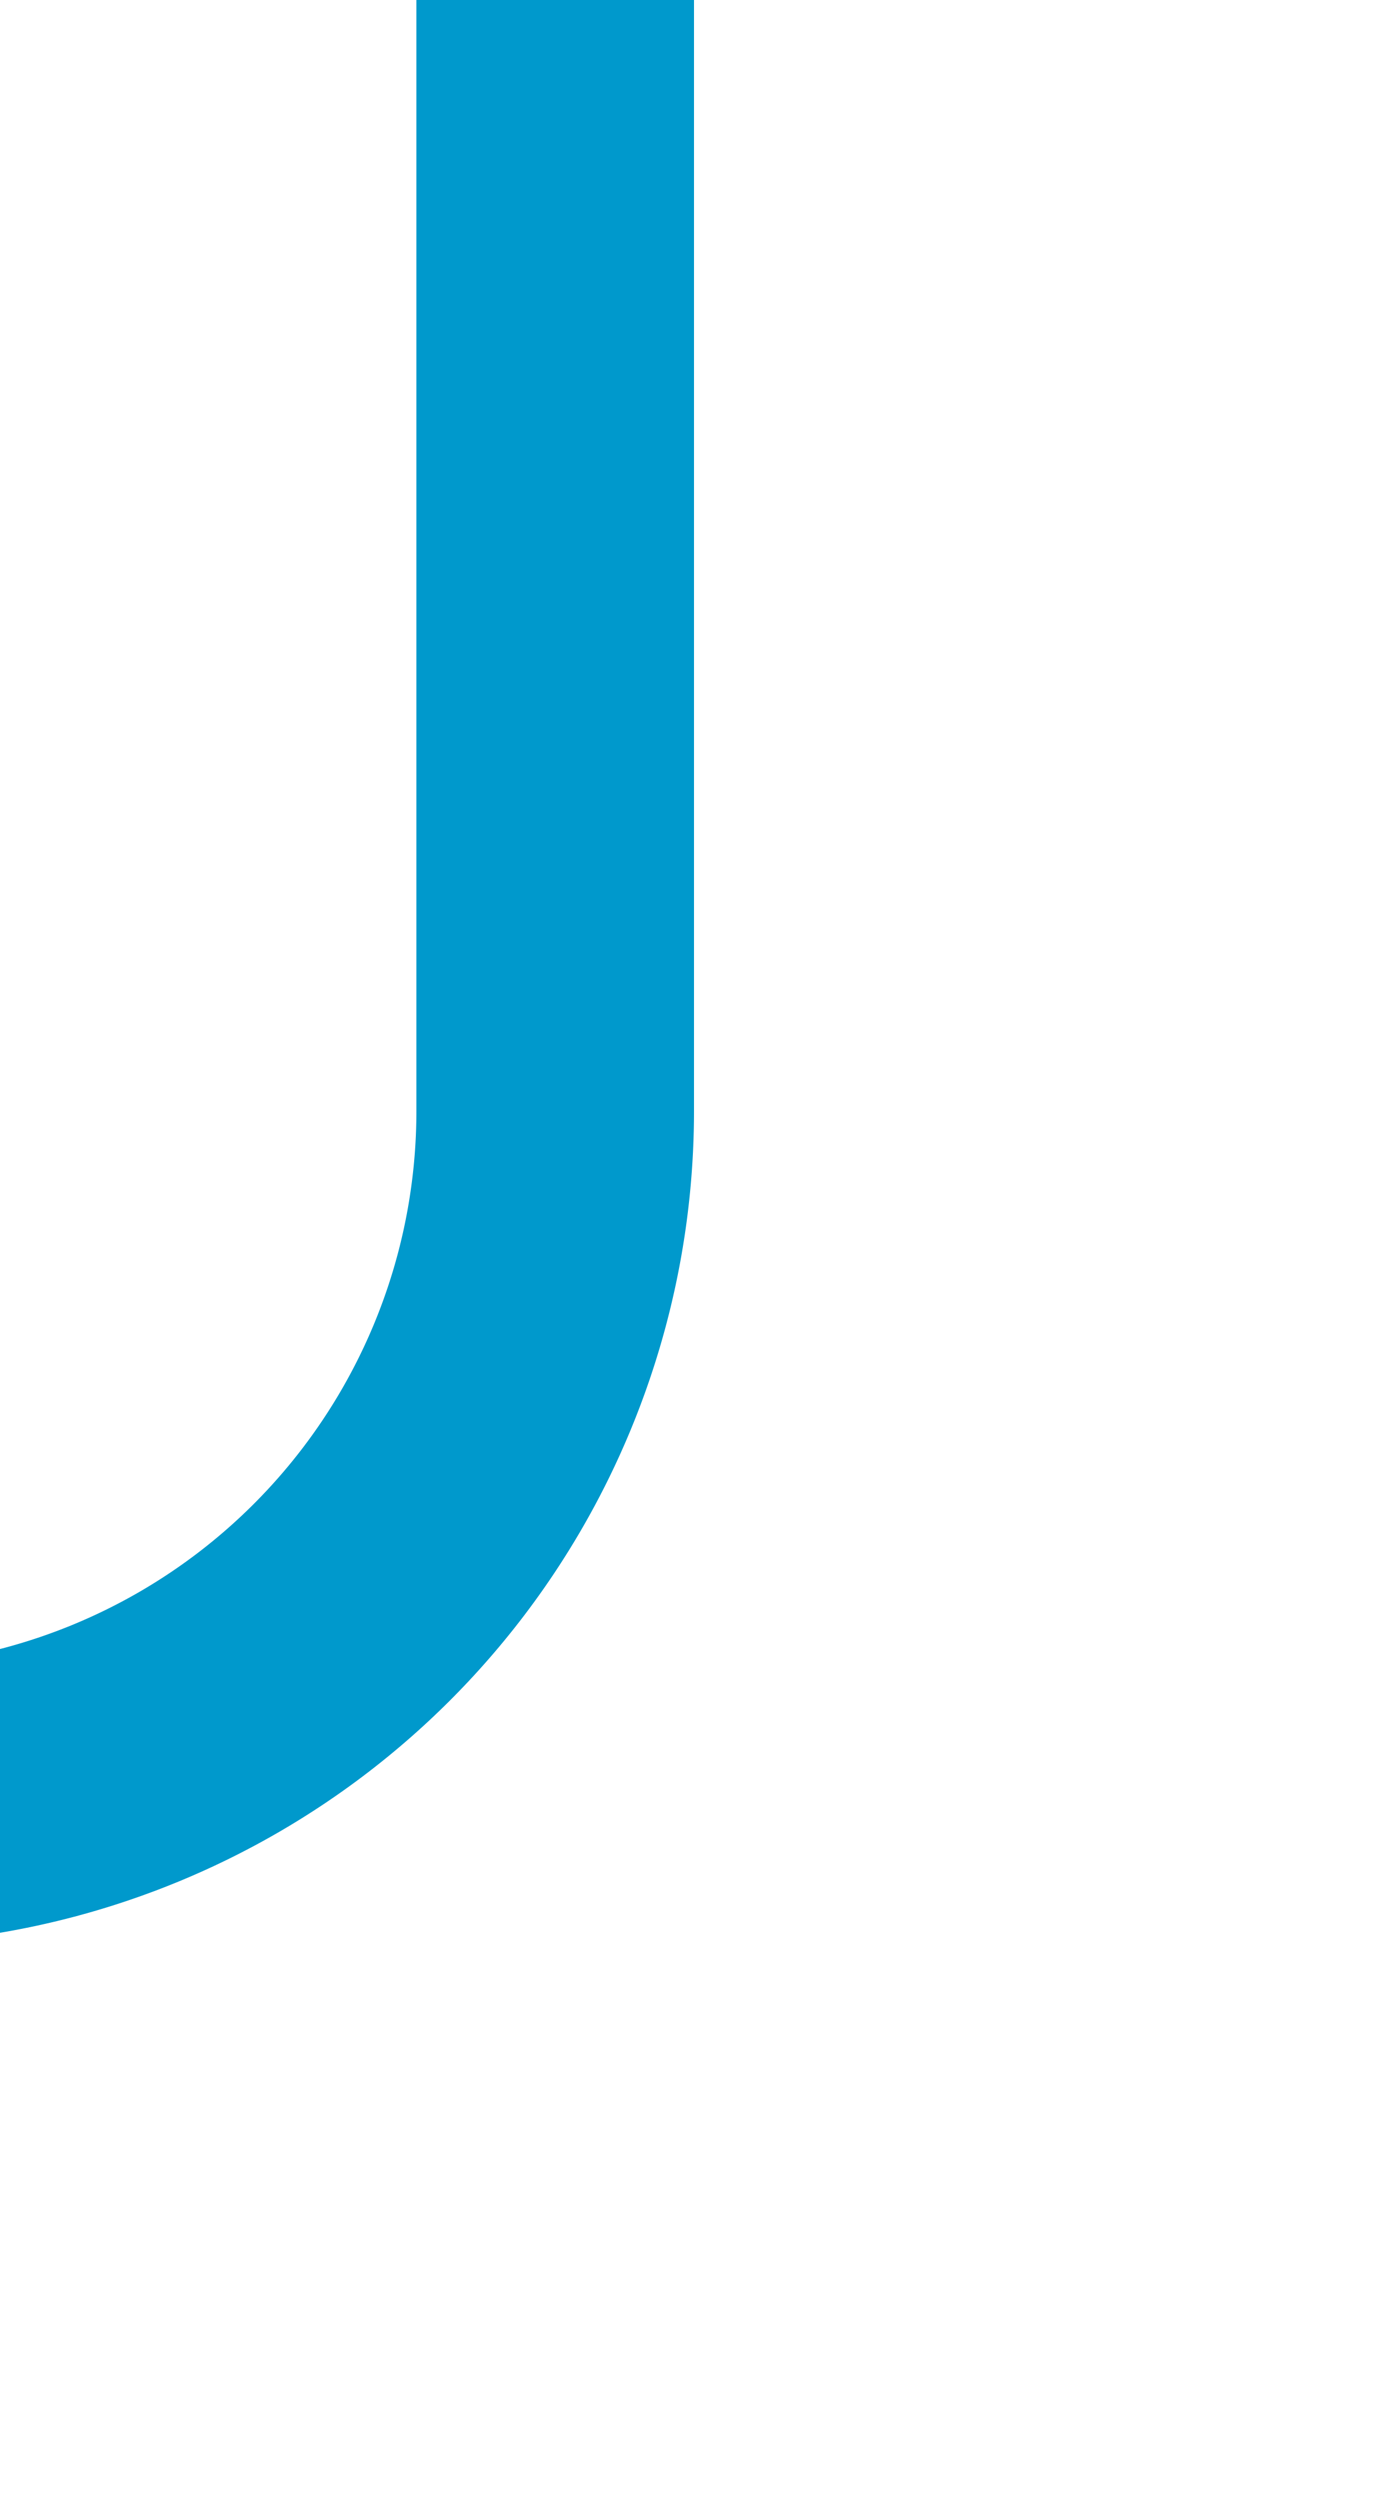 ﻿<?xml version="1.0" encoding="utf-8"?>
<svg version="1.1" xmlns:xlink="http://www.w3.org/1999/xlink" width="10px" height="18px" preserveAspectRatio="xMidYMin meet" viewBox="484 377  8 18" xmlns="http://www.w3.org/2000/svg">
  <path d="M 487 377  L 487 385  A 5 5 0 0 1 482 390 L 441 390  A 5 5 0 0 0 436 395 L 436 853  " stroke-width="2" stroke="#0099cc" fill="none" />
</svg>